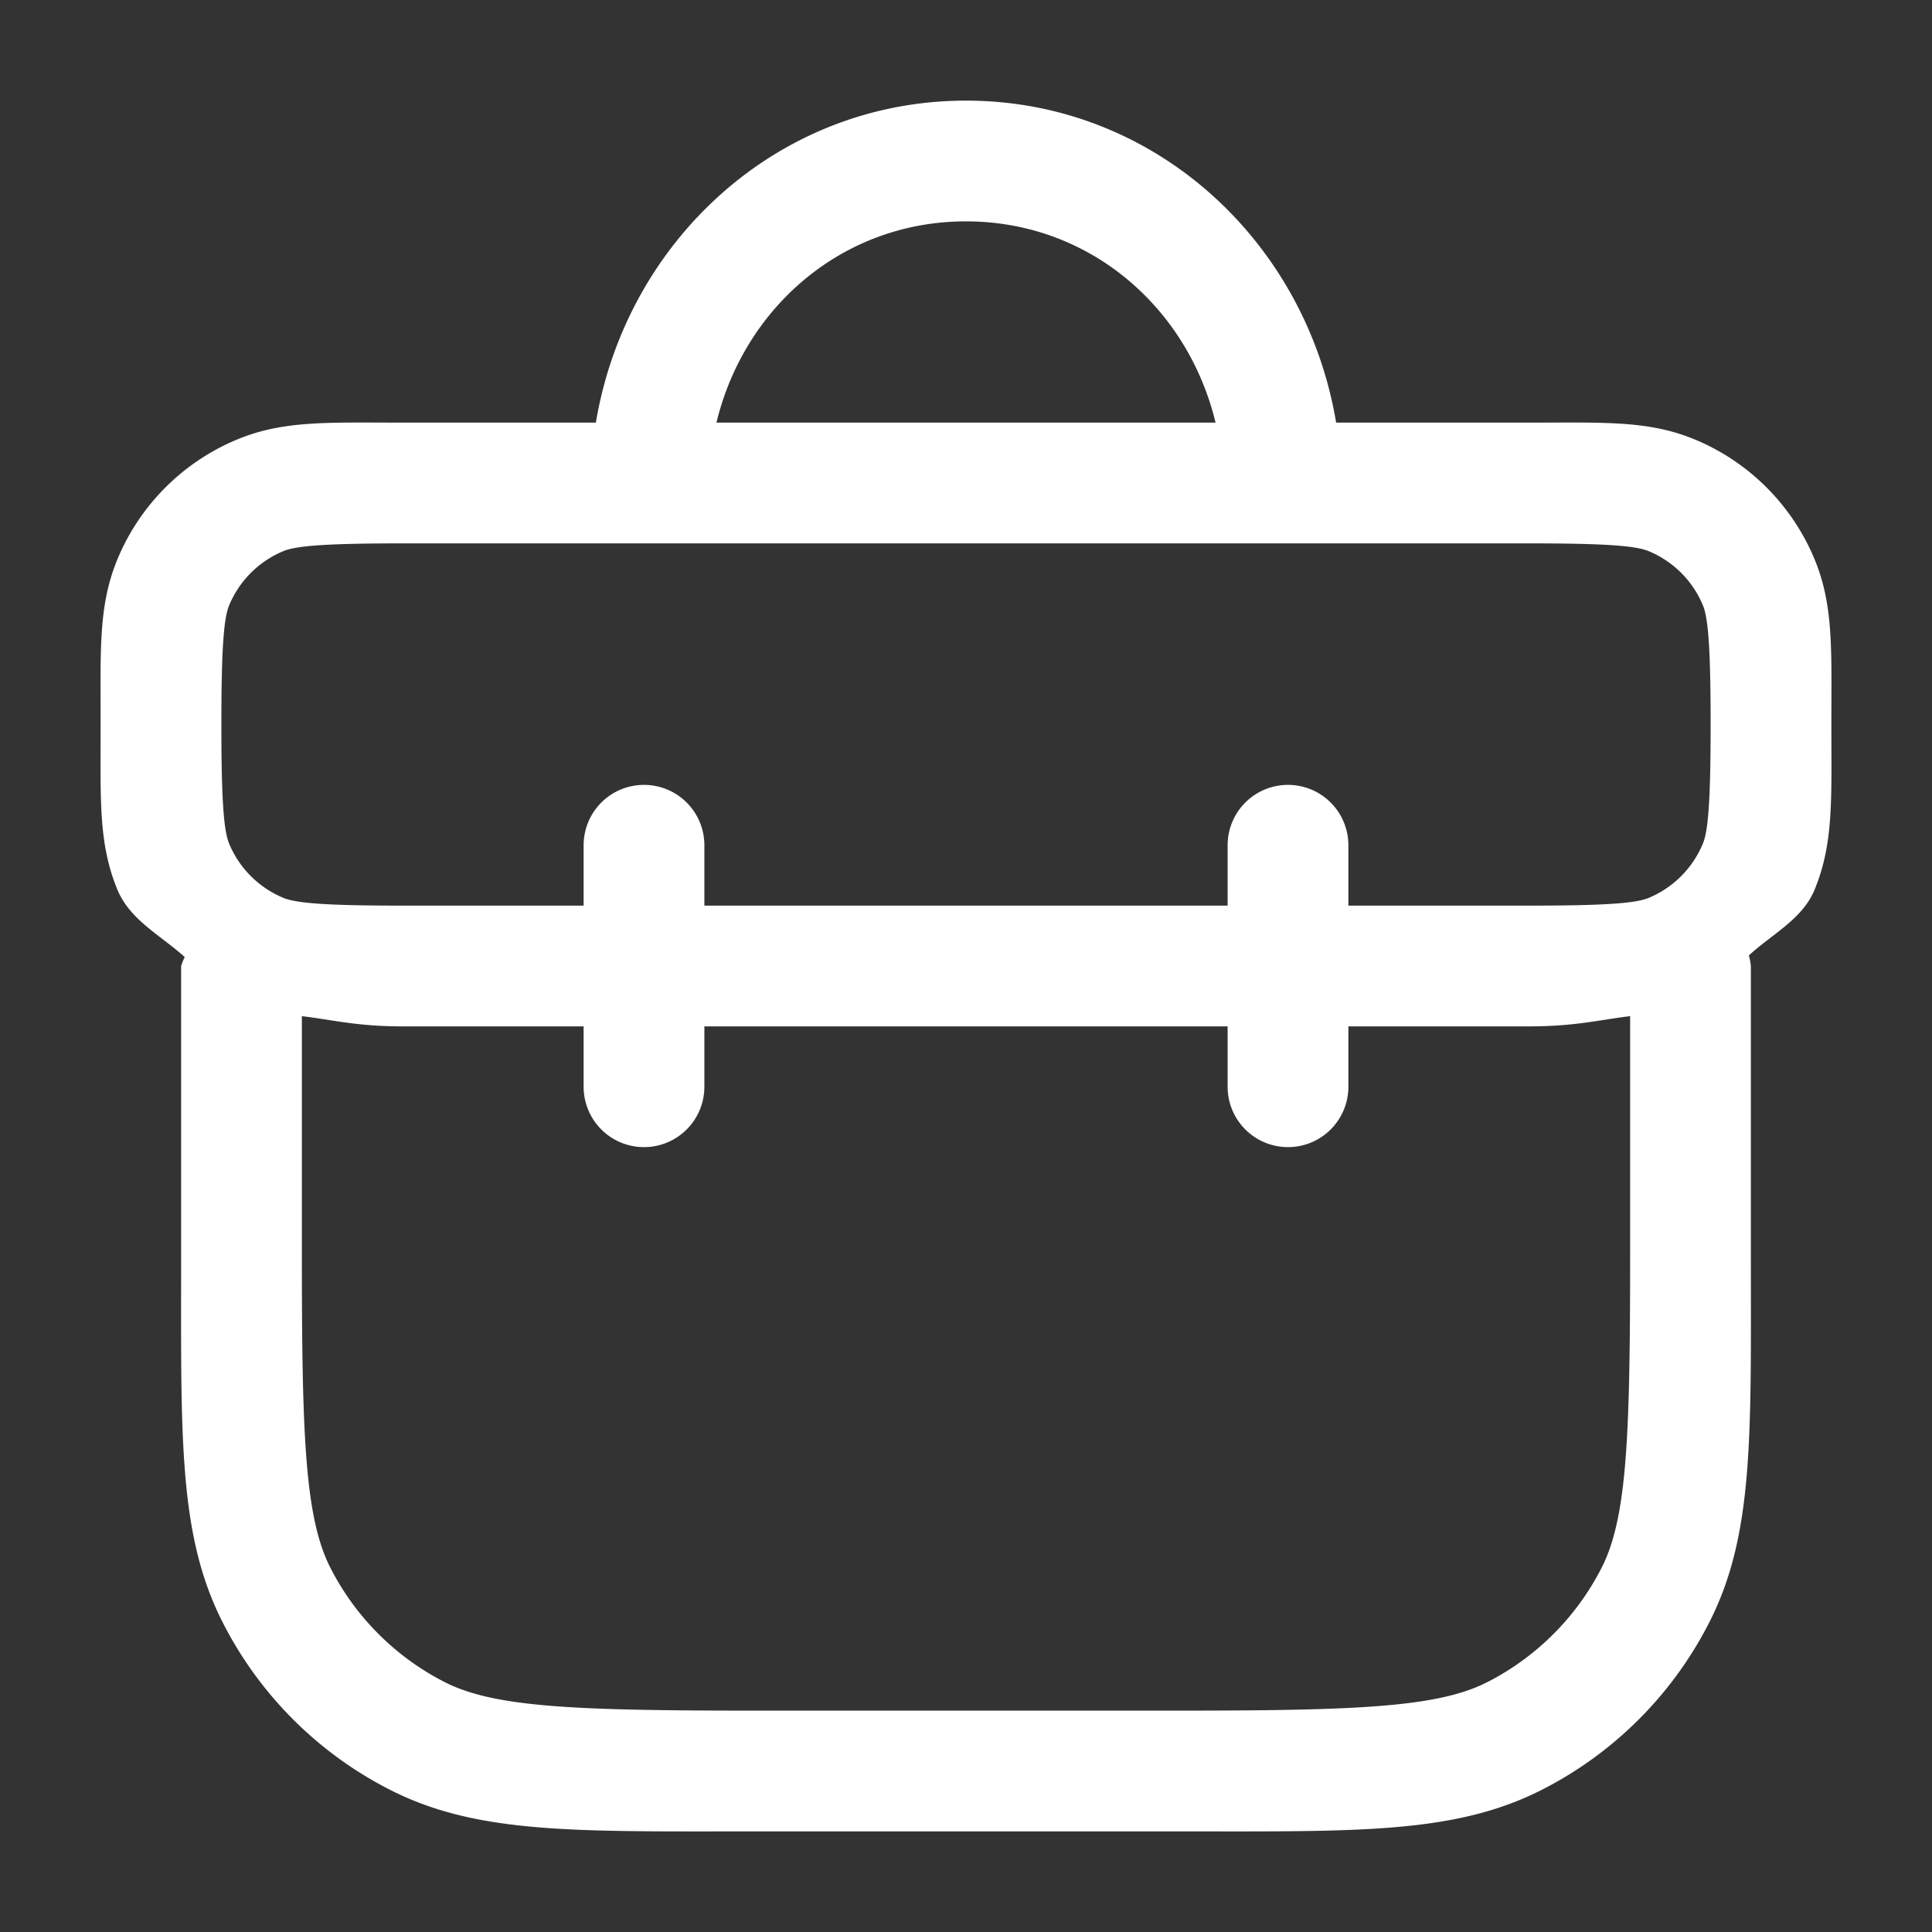 <?xml version="1.0" encoding="UTF-8" standalone="no"?>
<svg
   width="24"
   height="24"
   viewBox="0 0 24 24"
   fill="none"
   version="1.1"
   id="svg1"
   sodipodi:docname="case.svg"
   inkscape:version="1.3 (0e150ed6c4, 2023-07-21)"
   xmlns:inkscape="http://www.inkscape.org/namespaces/inkscape"
   xmlns:sodipodi="http://sodipodi.sourceforge.net/DTD/sodipodi-0.dtd"
   xmlns="http://www.w3.org/2000/svg"
   xmlns:svg="http://www.w3.org/2000/svg">
  <rect x="0" y="0" width="24" height="24" fill="#333333" stroke="none"/>
  <defs
     id="defs1" />
  <sodipodi:namedview
     id="namedview1"
     pagecolor="#505050"
     bordercolor="#eeeeee"
     borderopacity="1"
     inkscape:showpageshadow="0"
     inkscape:pageopacity="0"
     inkscape:pagecheckerboard="0"
     inkscape:deskcolor="#505050"
     showgrid="false"
     inkscape:zoom="47.375"
     inkscape:cx="11.989446"
     inkscape:cy="12"
     inkscape:window-width="2560"
     inkscape:window-height="1351"
     inkscape:window-x="-9"
     inkscape:window-y="-9"
     inkscape:window-maximized="1"
     inkscape:current-layer="svg1" />
  <path
     style="color:#000000;fill:#ffffff;stroke-linecap:round;stroke-linejoin:round;-inkscape-stroke:none;fill-opacity:1"
     d="m 12,1.25 c -2.349,0 -4.223,1.754 -4.598,4 H 5 C 4.068,5.25 3.522,5.221 2.947,5.459 2.274,5.738 1.738,6.274 1.459,6.947 1.221,7.522 1.25,8.068 1.25,9 c 0,0.932 -0.029,1.478 0.209,2.053 0.157,0.378 0.538,0.566 0.836,0.836 A 0.75,0.75 0 0 0 2.25,12 v 3.6 c 0,2.24 -0.039,3.465 0.518,4.557 0.455,0.894 1.182,1.621 2.076,2.076 C 5.935,22.789 7.16,22.75 9.4,22.75 h 5.199 c 2.24,0 3.465,0.039 4.557,-0.518 0.894,-0.455 1.621,-1.183 2.076,-2.076 C 21.789,19.065 21.75,17.84 21.75,15.6 V 12 a 0.75,0.75 0 0 0 -0.025,-0.131 c 0.288,-0.267 0.663,-0.447 0.816,-0.816 C 22.779,10.478 22.75,9.932 22.75,9 22.75,8.068 22.779,7.522 22.541,6.947 22.262,6.274 21.726,5.738 21.053,5.459 20.478,5.221 19.932,5.25 19,5.25 H 16.598 C 16.223,3.004 14.349,1.25 12,1.25 Z m 0,1.5 c 1.537,0 2.756,1.073 3.1,2.5 H 8.9 C 9.244,3.823 10.463,2.75 12,2.75 Z m -7,4 h 3 8 3 c 0.932,0 1.318,0.029 1.479,0.096 0.307,0.127 0.549,0.369 0.676,0.676 C 21.221,7.682 21.25,8.068 21.25,9 c 0,0.932 -0.029,1.318 -0.096,1.479 -0.127,0.306 -0.369,0.549 -0.676,0.676 C 20.318,11.221 19.932,11.25 19,11.25 H 16.75 V 10.5 A 0.75,0.75 0 0 0 16,9.75 0.75,0.75 0 0 0 15.25,10.5 v 0.75 H 8.75 V 10.5 A 0.75,0.75 0 0 0 8,9.75 0.75,0.75 0 0 0 7.25,10.5 v 0.75 H 5 c -0.932,0 -1.318,-0.029 -1.479,-0.096 C 3.215,11.027 2.973,10.785 2.846,10.479 2.779,10.318 2.75,9.932 2.75,9 2.75,8.068 2.779,7.682 2.846,7.521 2.973,7.215 3.215,6.973 3.521,6.846 3.682,6.779 4.068,6.75 5,6.75 Z M 3.75,12.623 C 4.125,12.668 4.433,12.75 5,12.75 H 7.25 V 13.5 A 0.75,0.75 0 0 0 8,14.25 0.75,0.75 0 0 0 8.75,13.5 v -0.75 h 6.5 V 13.5 A 0.75,0.75 0 0 0 16,14.25 0.75,0.75 0 0 0 16.75,13.5 V 12.75 H 19 c 0.567,0 0.875,-0.082 1.25,-0.127 v 2.977 c 0,2.24 -0.038,3.255 -0.354,3.875 -0.312,0.612 -0.81,1.11 -1.422,1.422 C 17.855,21.212 16.84,21.25 14.6,21.25 H 9.4 c -2.24,0 -3.255,-0.038 -3.875,-0.354 C 4.914,20.585 4.415,20.086 4.104,19.475 3.788,18.855 3.75,17.84 3.75,15.6 Z"
     id="path2" />
</svg>
